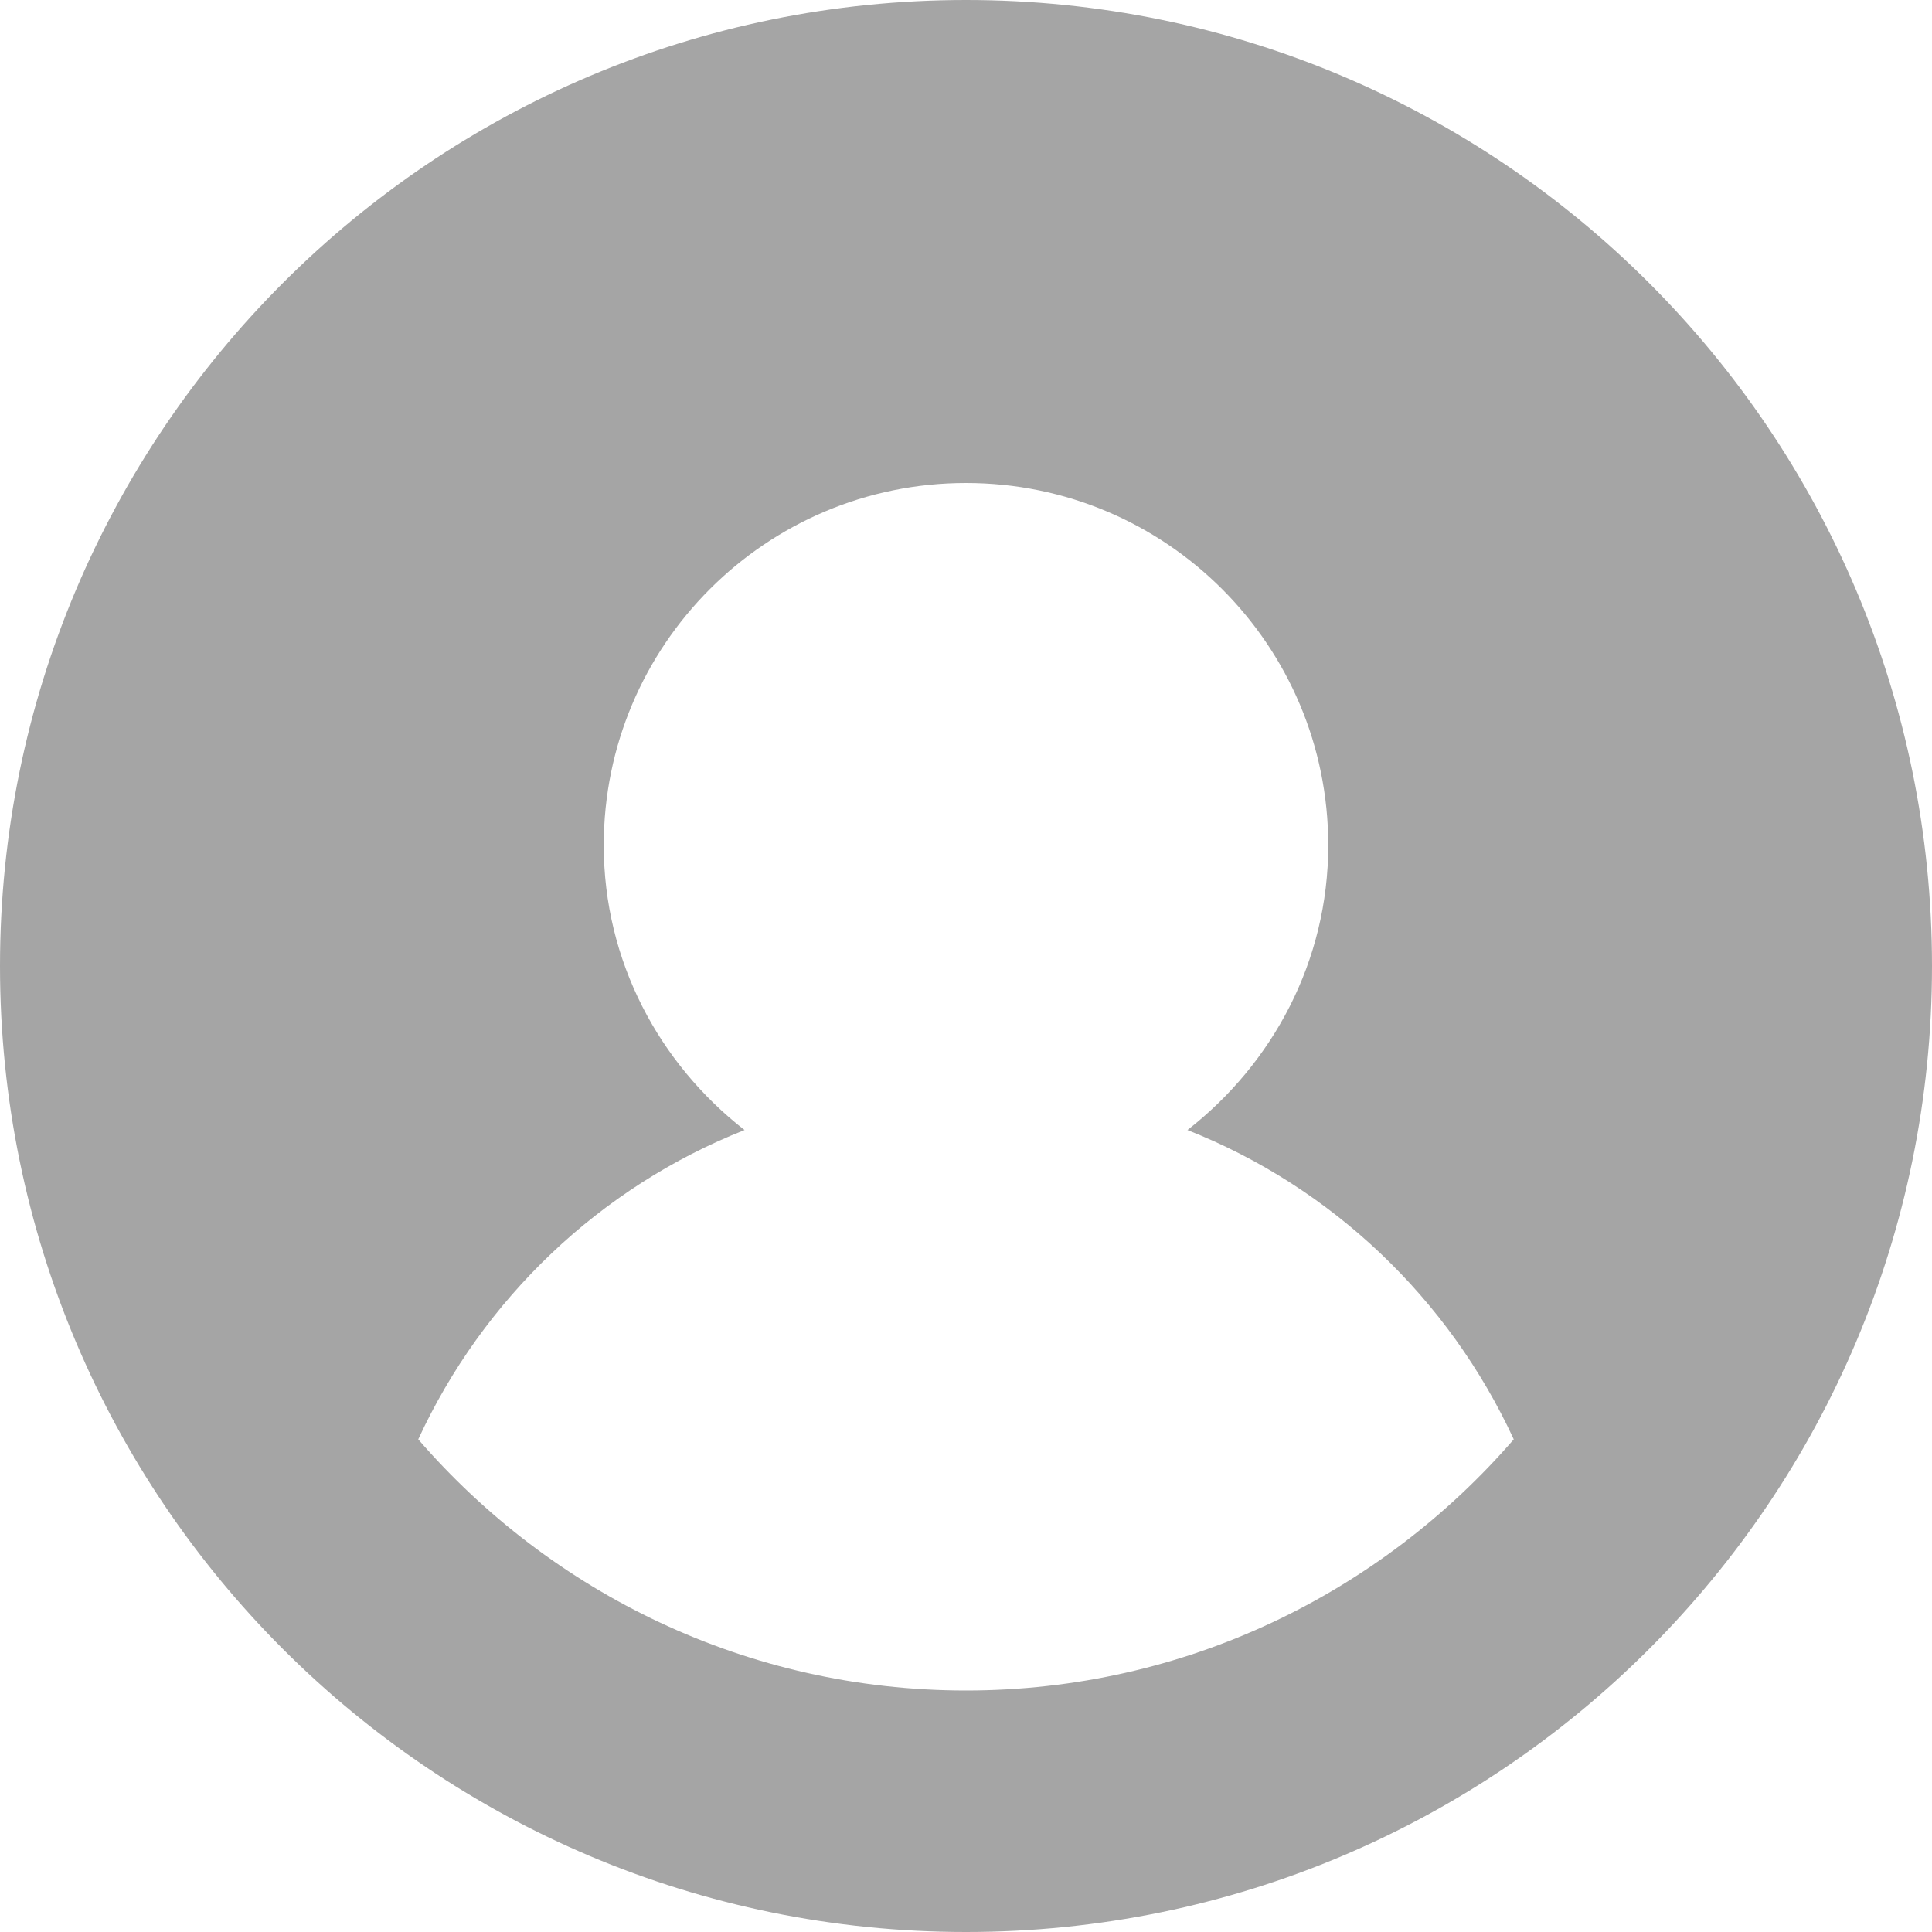 <!DOCTYPE svg PUBLIC "-//W3C//DTD SVG 1.1//EN" "http://www.w3.org/Graphics/SVG/1.1/DTD/svg11.dtd">
<!-- Uploaded to: SVG Repo, www.svgrepo.com, Transformed by: SVG Repo Mixer Tools -->
<svg fill="#A5A5A5" version="1.0" id="Layer_1" xmlns="http://www.w3.org/2000/svg" xmlns:xlink="http://www.w3.org/1999/xlink" width="800px" height="800px" viewBox="0 0 64 64" enable-background="new 0 0 64 64" xml:space="preserve">
<g id="SVGRepo_bgCarrier" stroke-width="0"/>
<g id="SVGRepo_tracerCarrier" stroke-linecap="round" stroke-linejoin="round"/>
<g id="SVGRepo_iconCarrier"> <path d="M32,0C14.328,0,0,14.328,0,32s14.328,32,32,32s32-14.328,32-32S49.672,0,32,0z M32,56c-7.254,0-13.742-3.234-18.145-8.32 c2.148-4.656,6.016-8.352,10.809-10.246C21.844,35.234,20,31.848,20,28c0-6.625,5.371-12,12-12s12,5.375,12,12 c0,3.848-1.844,7.234-4.664,9.434c4.793,1.895,8.66,5.59,10.809,10.246C45.742,52.766,39.254,56,32,56z"/> </g>
</svg>
